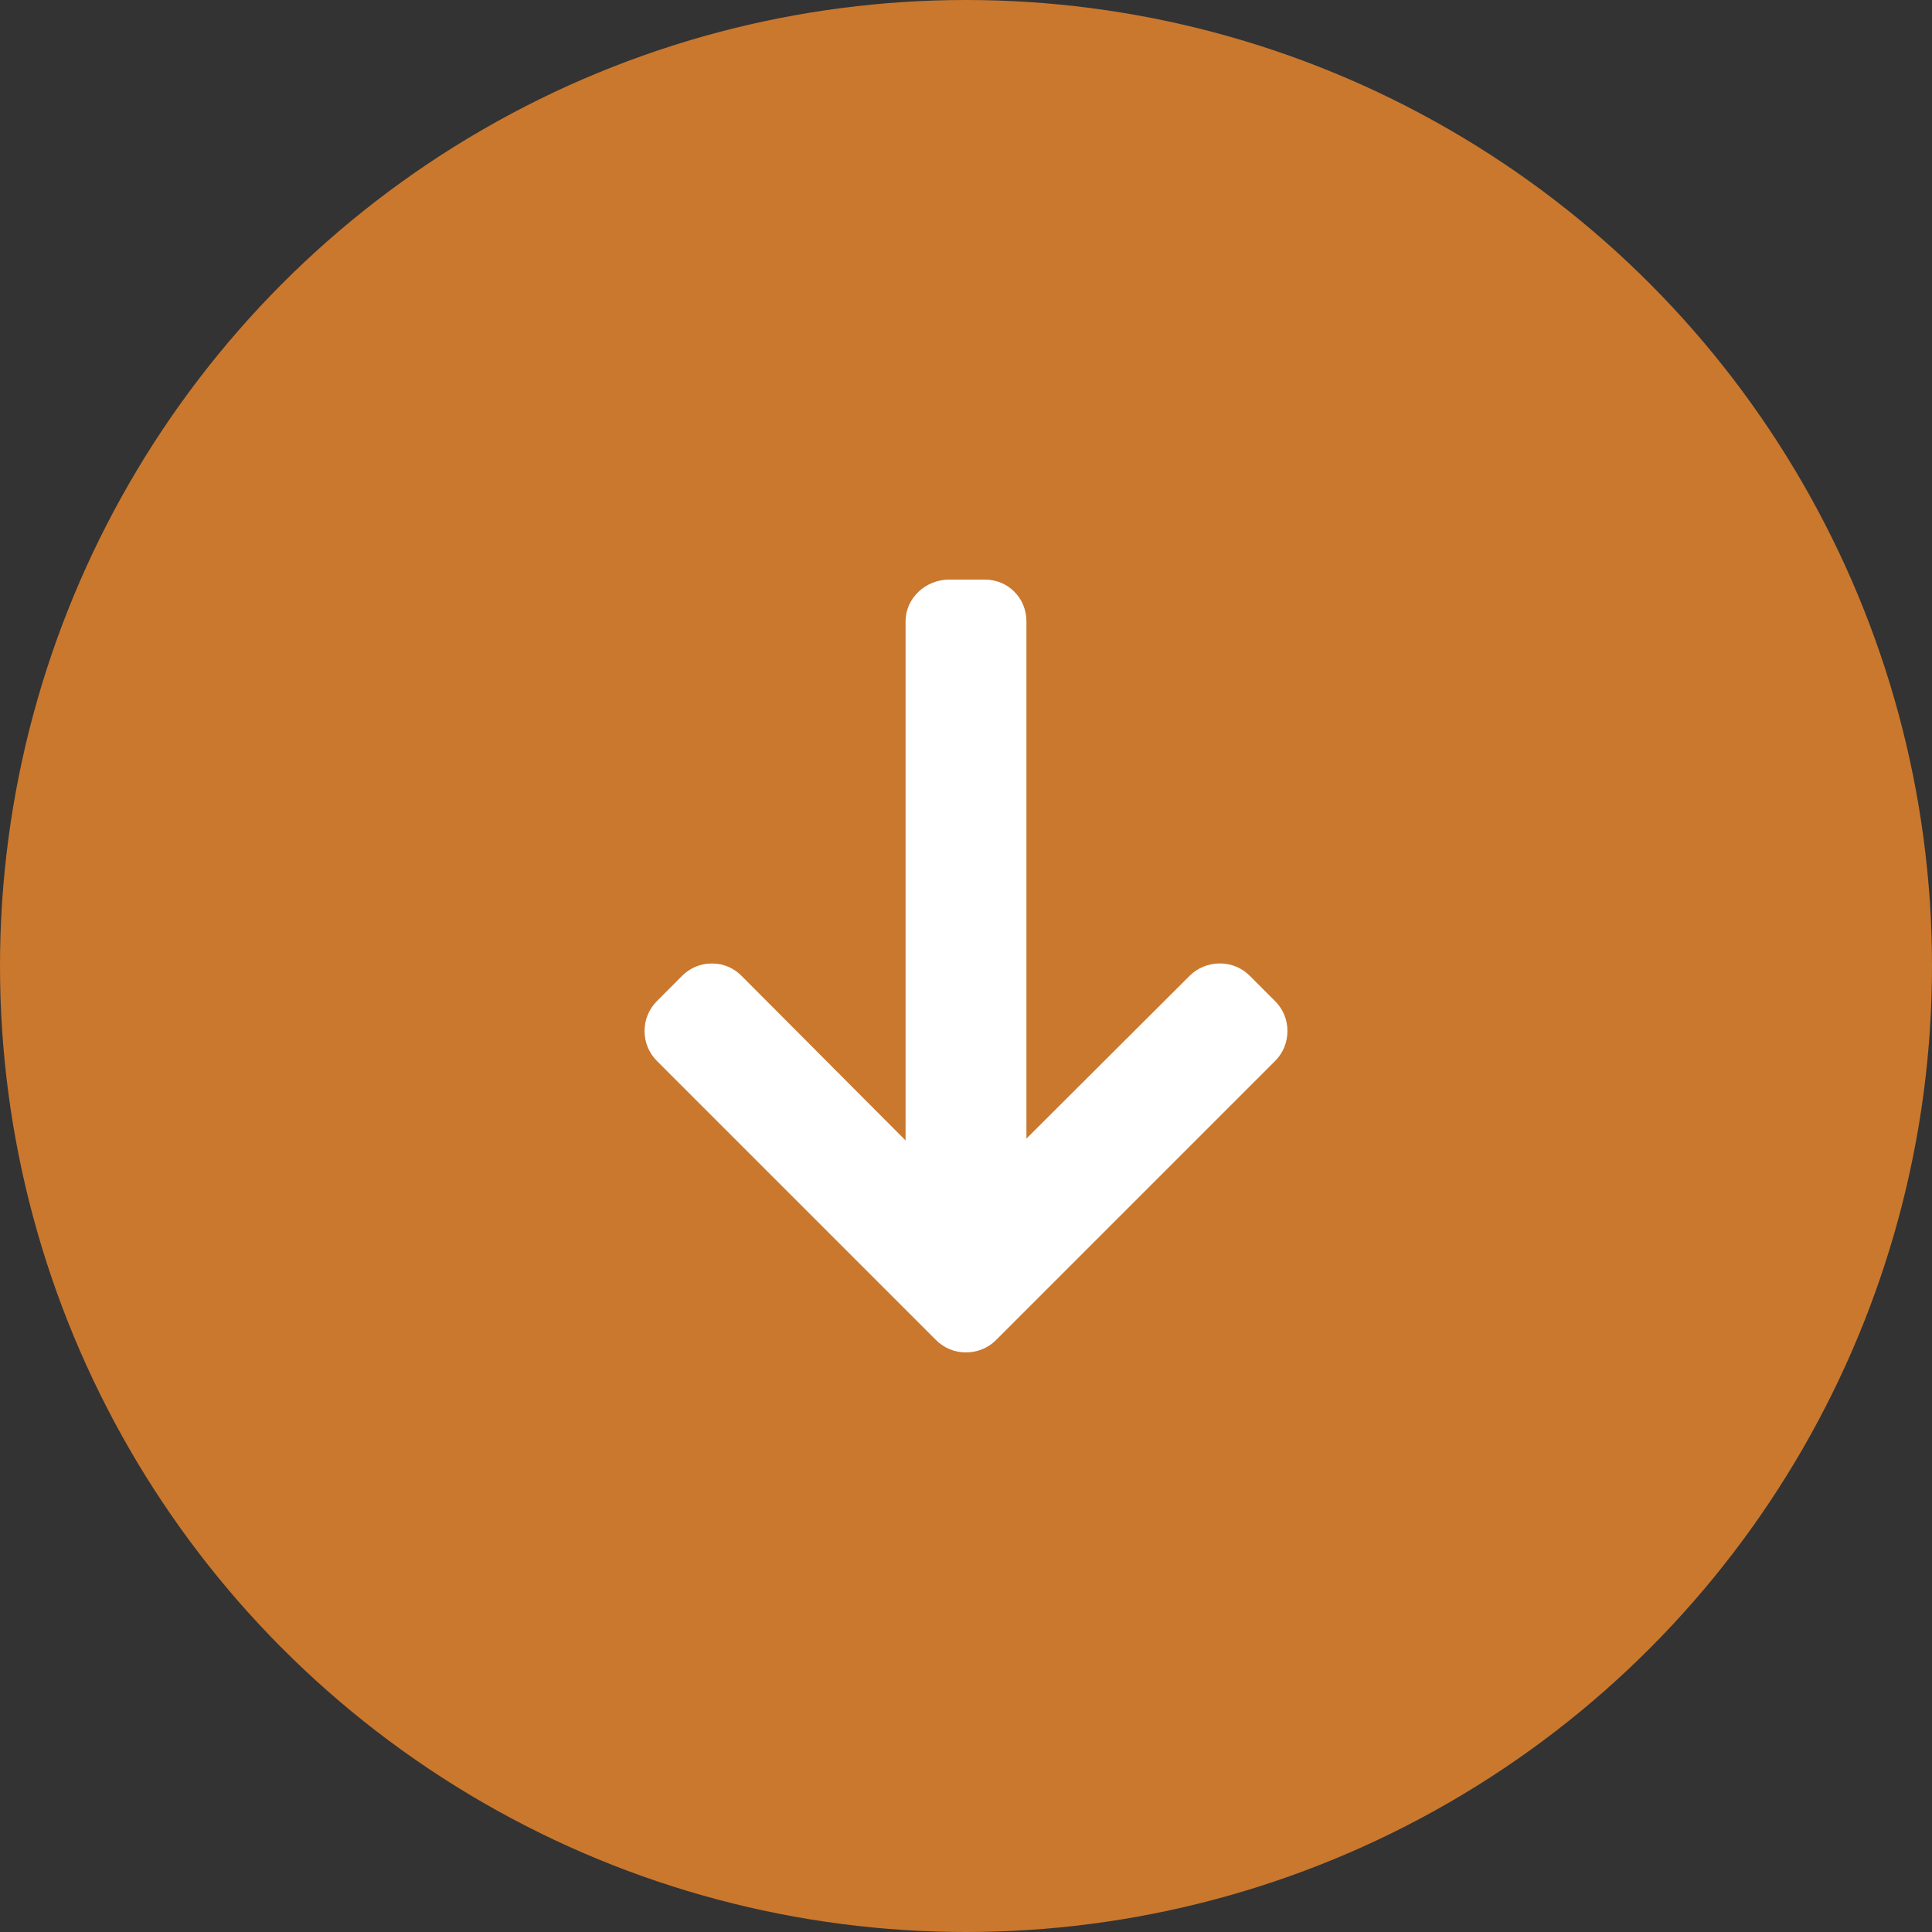 <svg width="40" height="40" viewBox="0 0 40 40" fill="none" xmlns="http://www.w3.org/2000/svg">
<rect x="0" y="0" width="40" height="40" fill="#333333" stroke="none"/>
<circle cx="20" cy="20" r="20" fill="#CA782E"/>
<path d="M20.622 27.744L26.4 21.966C26.565 21.801 26.655 21.581 26.655 21.347C26.655 21.112 26.565 20.892 26.4 20.728L25.875 20.203C25.711 20.038 25.491 19.947 25.256 19.947C25.022 19.947 24.794 20.038 24.63 20.203L21.251 23.574V12.864C21.251 12.382 20.873 12 20.39 12H19.648C19.166 12 18.749 12.382 18.749 12.864V23.612L15.352 20.203C15.187 20.038 14.973 19.948 14.739 19.948C14.505 19.948 14.287 20.038 14.123 20.203L13.6 20.728C13.435 20.893 13.345 21.112 13.345 21.347C13.345 21.581 13.436 21.801 13.601 21.966L19.379 27.744C19.544 27.91 19.765 28.001 20 28C20.235 28 20.456 27.91 20.622 27.744Z" fill="white"/>
</svg>
